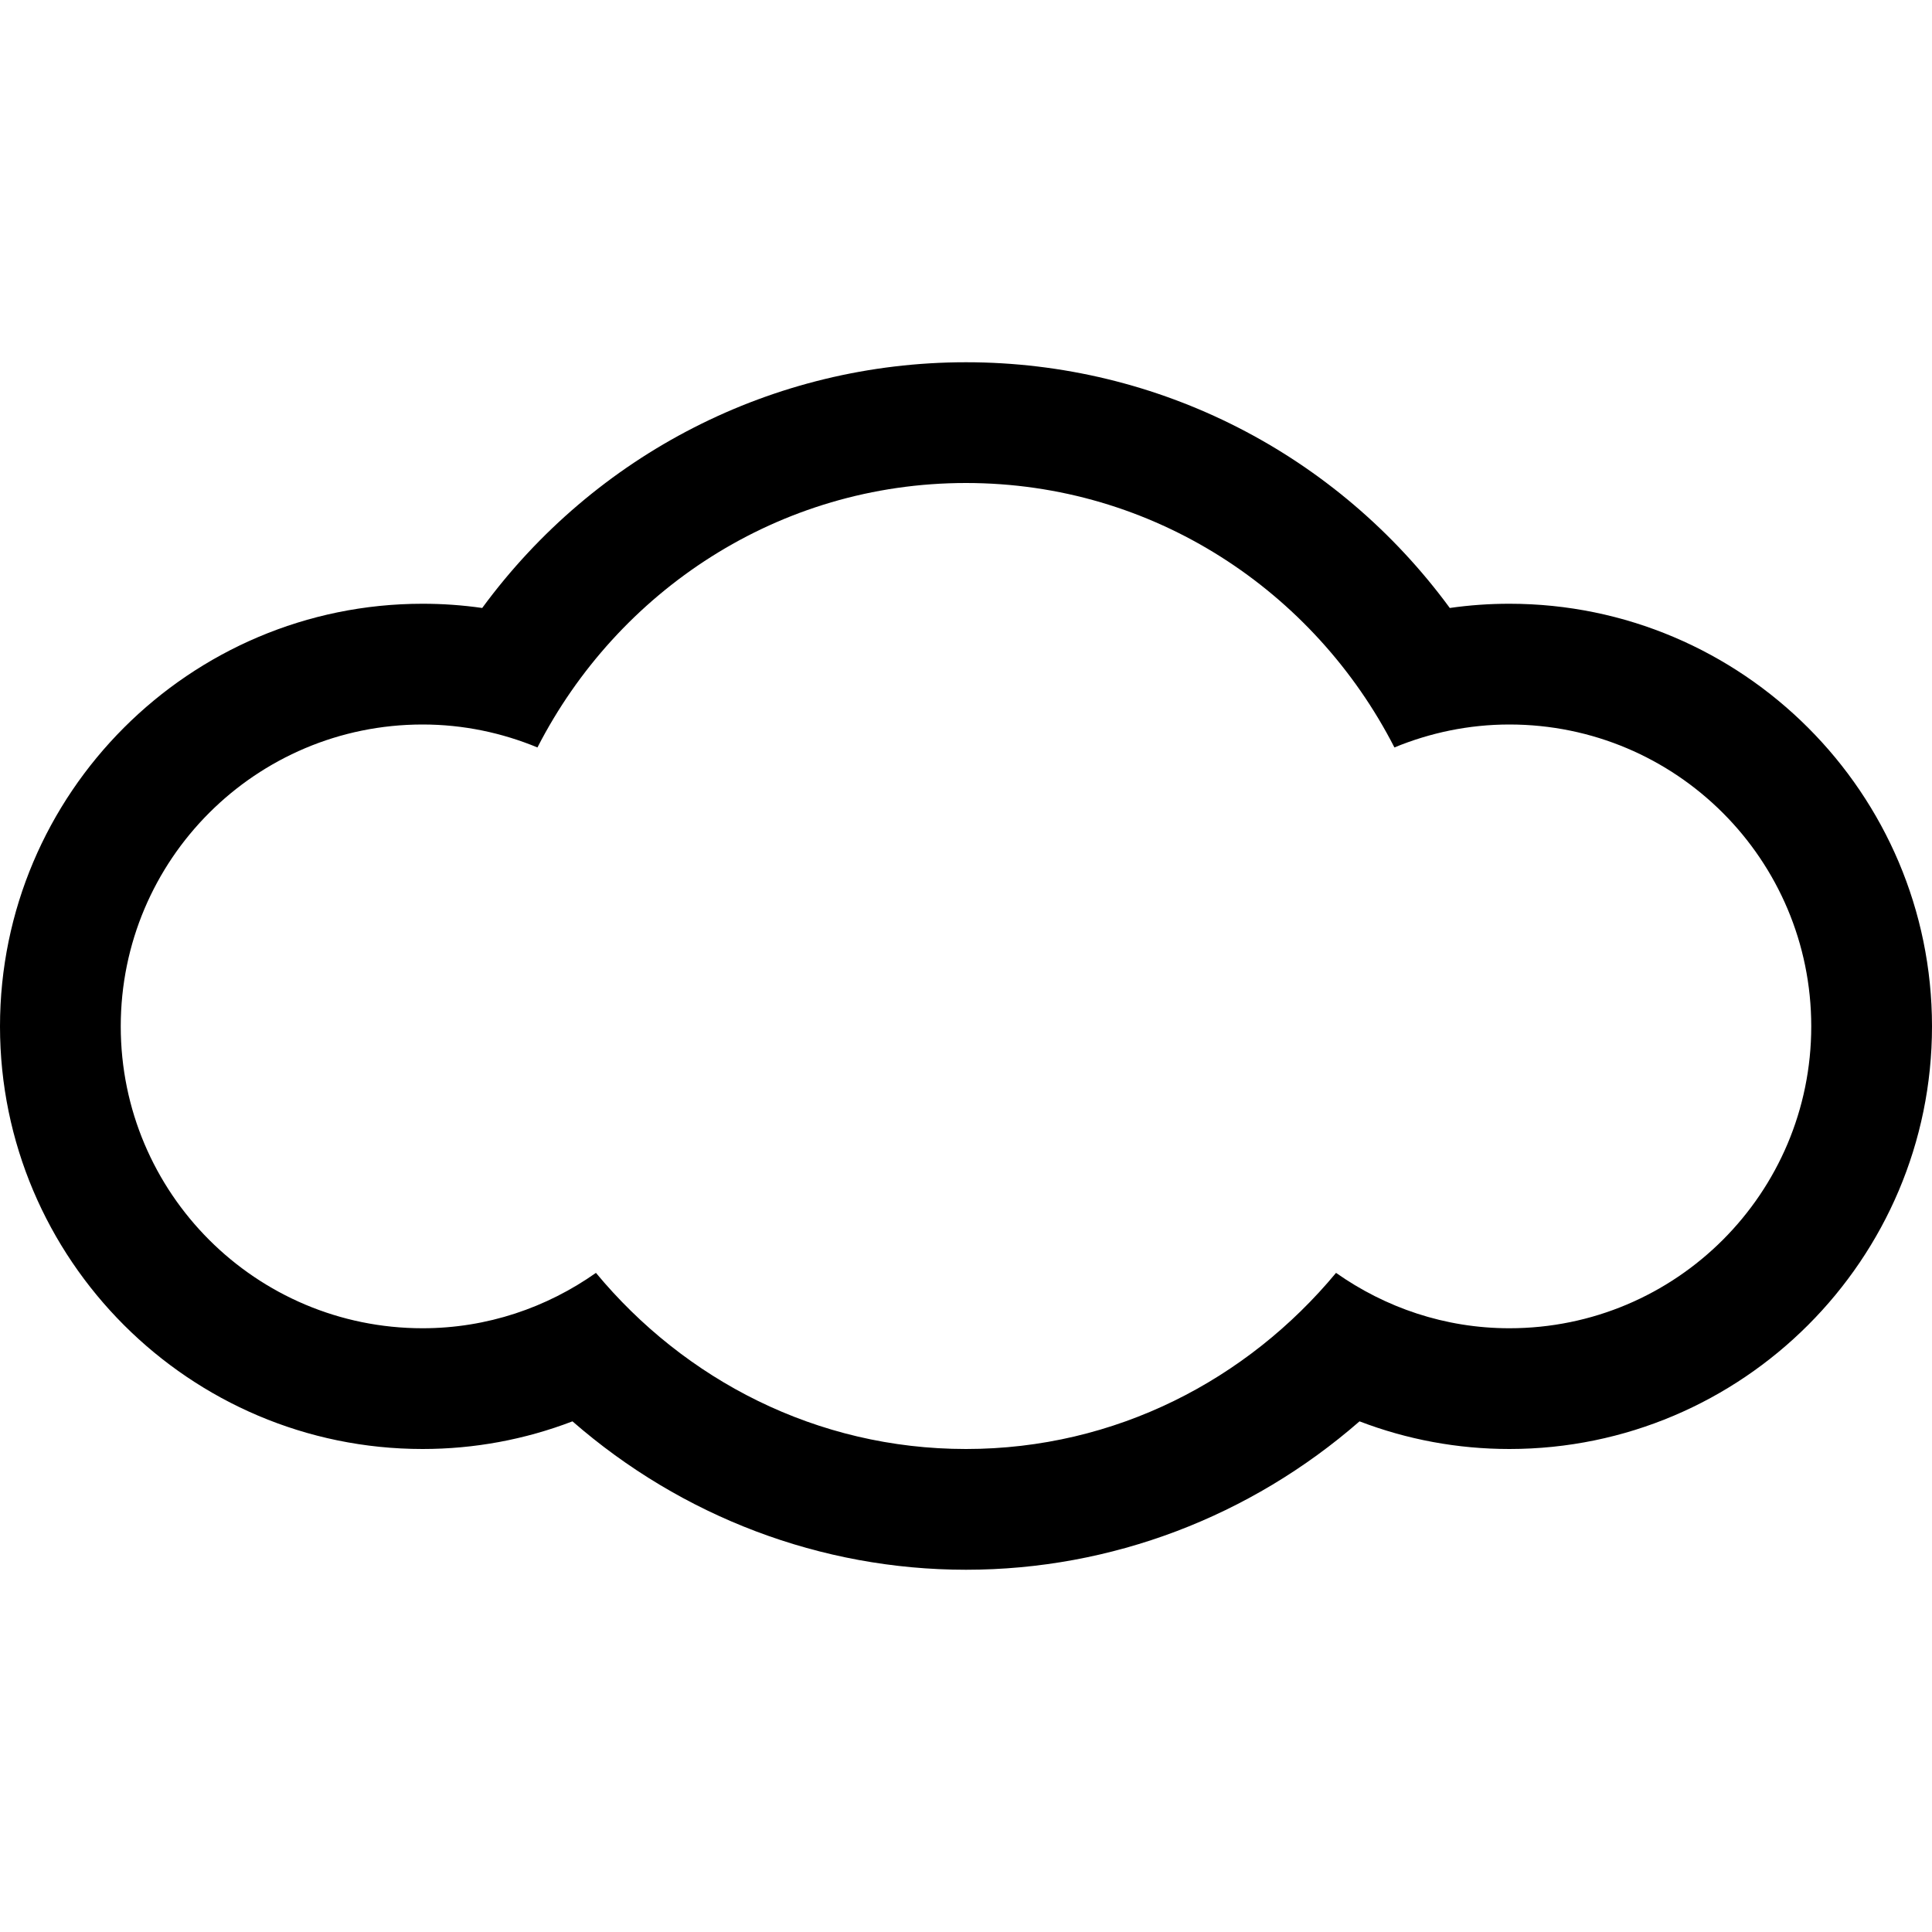 <?xml version="1.0" encoding="UTF-8" standalone="no"?>
<!-- Generated by IcoMoon.io -->

<svg
   xmlns:dc="http://purl.org/dc/elements/1.1/"
   xmlns:cc="http://creativecommons.org/ns#"
   xmlns:rdf="http://www.w3.org/1999/02/22-rdf-syntax-ns#"
   xmlns:svg="http://www.w3.org/2000/svg"
   xmlns="http://www.w3.org/2000/svg"
   xmlns:sodipodi="http://sodipodi.sourceforge.net/DTD/sodipodi-0.dtd"
   xmlns:inkscape="http://www.inkscape.org/namespaces/inkscape"
   version="1.1"
   width="112"
   height="112"
   viewBox="0 0 112 112"
   id="svg3394"
   inkscape:version="0.91 r13725"
   sodipodi:docname="cloud2.svg">
  <defs
     id="defs3400" />
  <sodipodi:namedview
     pagecolor="#ffffff"
     bordercolor="#666666"
     borderopacity="1"
     objecttolerance="10"
     gridtolerance="10"
     guidetolerance="10"
     inkscape:pageopacity="0"
     inkscape:pageshadow="2"
     inkscape:window-width="1026"
     inkscape:window-height="661"
     id="namedview3398"
     showgrid="false"
     inkscape:zoom="16.8125"
     inkscape:cx="18.081784"
     inkscape:cy="56.446097"
     inkscape:window-x="0"
     inkscape:window-y="0"
     inkscape:window-maximized="0"
     inkscape:current-layer="svg3394" />
  <path
     d="m 87.5,35 c -1.162,0 -2.31,0.081 -3.454,0.245 C 77.511,26.341 67.197,21 56,21 44.803,21 34.492,26.341 27.954,35.245 26.81,35.081 25.662,35 24.5,35 10.993,35 0,45.993 0,59.5 0,73.007 10.993,84 24.5,84 27.496,84 30.425,83.454 33.187,82.397 39.522,87.92 47.579,91 56,91 64.431,91 72.478,87.92 78.813,82.397 81.575,83.454 84.504,84 87.5,84 101.007,84 112,73.007 112,59.5 112,45.993 101.007,35 87.5,35 Z m 0,42 C 83.755,77 80.3,75.796 77.451,73.79 72.317,79.978 64.669,84 56,84 47.331,84 39.683,79.982 34.548,73.79 31.703,75.796 28.245,77 24.5,77 14.833,77 7,69.167 7,59.5 7,49.833 14.833,42 24.5,42 c 2.366,0 4.606,0.483 6.657,1.33 C 35.801,34.272 45.126,28 56,28 66.874,28 76.198,34.272 80.836,43.33 82.891,42.483 85.138,42 87.5,42 97.167,42 105,49.833 105,59.5 105,69.167 97.167,77 87.5,77 Z"
     id="path3396"
     inkscape:connector-curvature="0" />
</svg>
